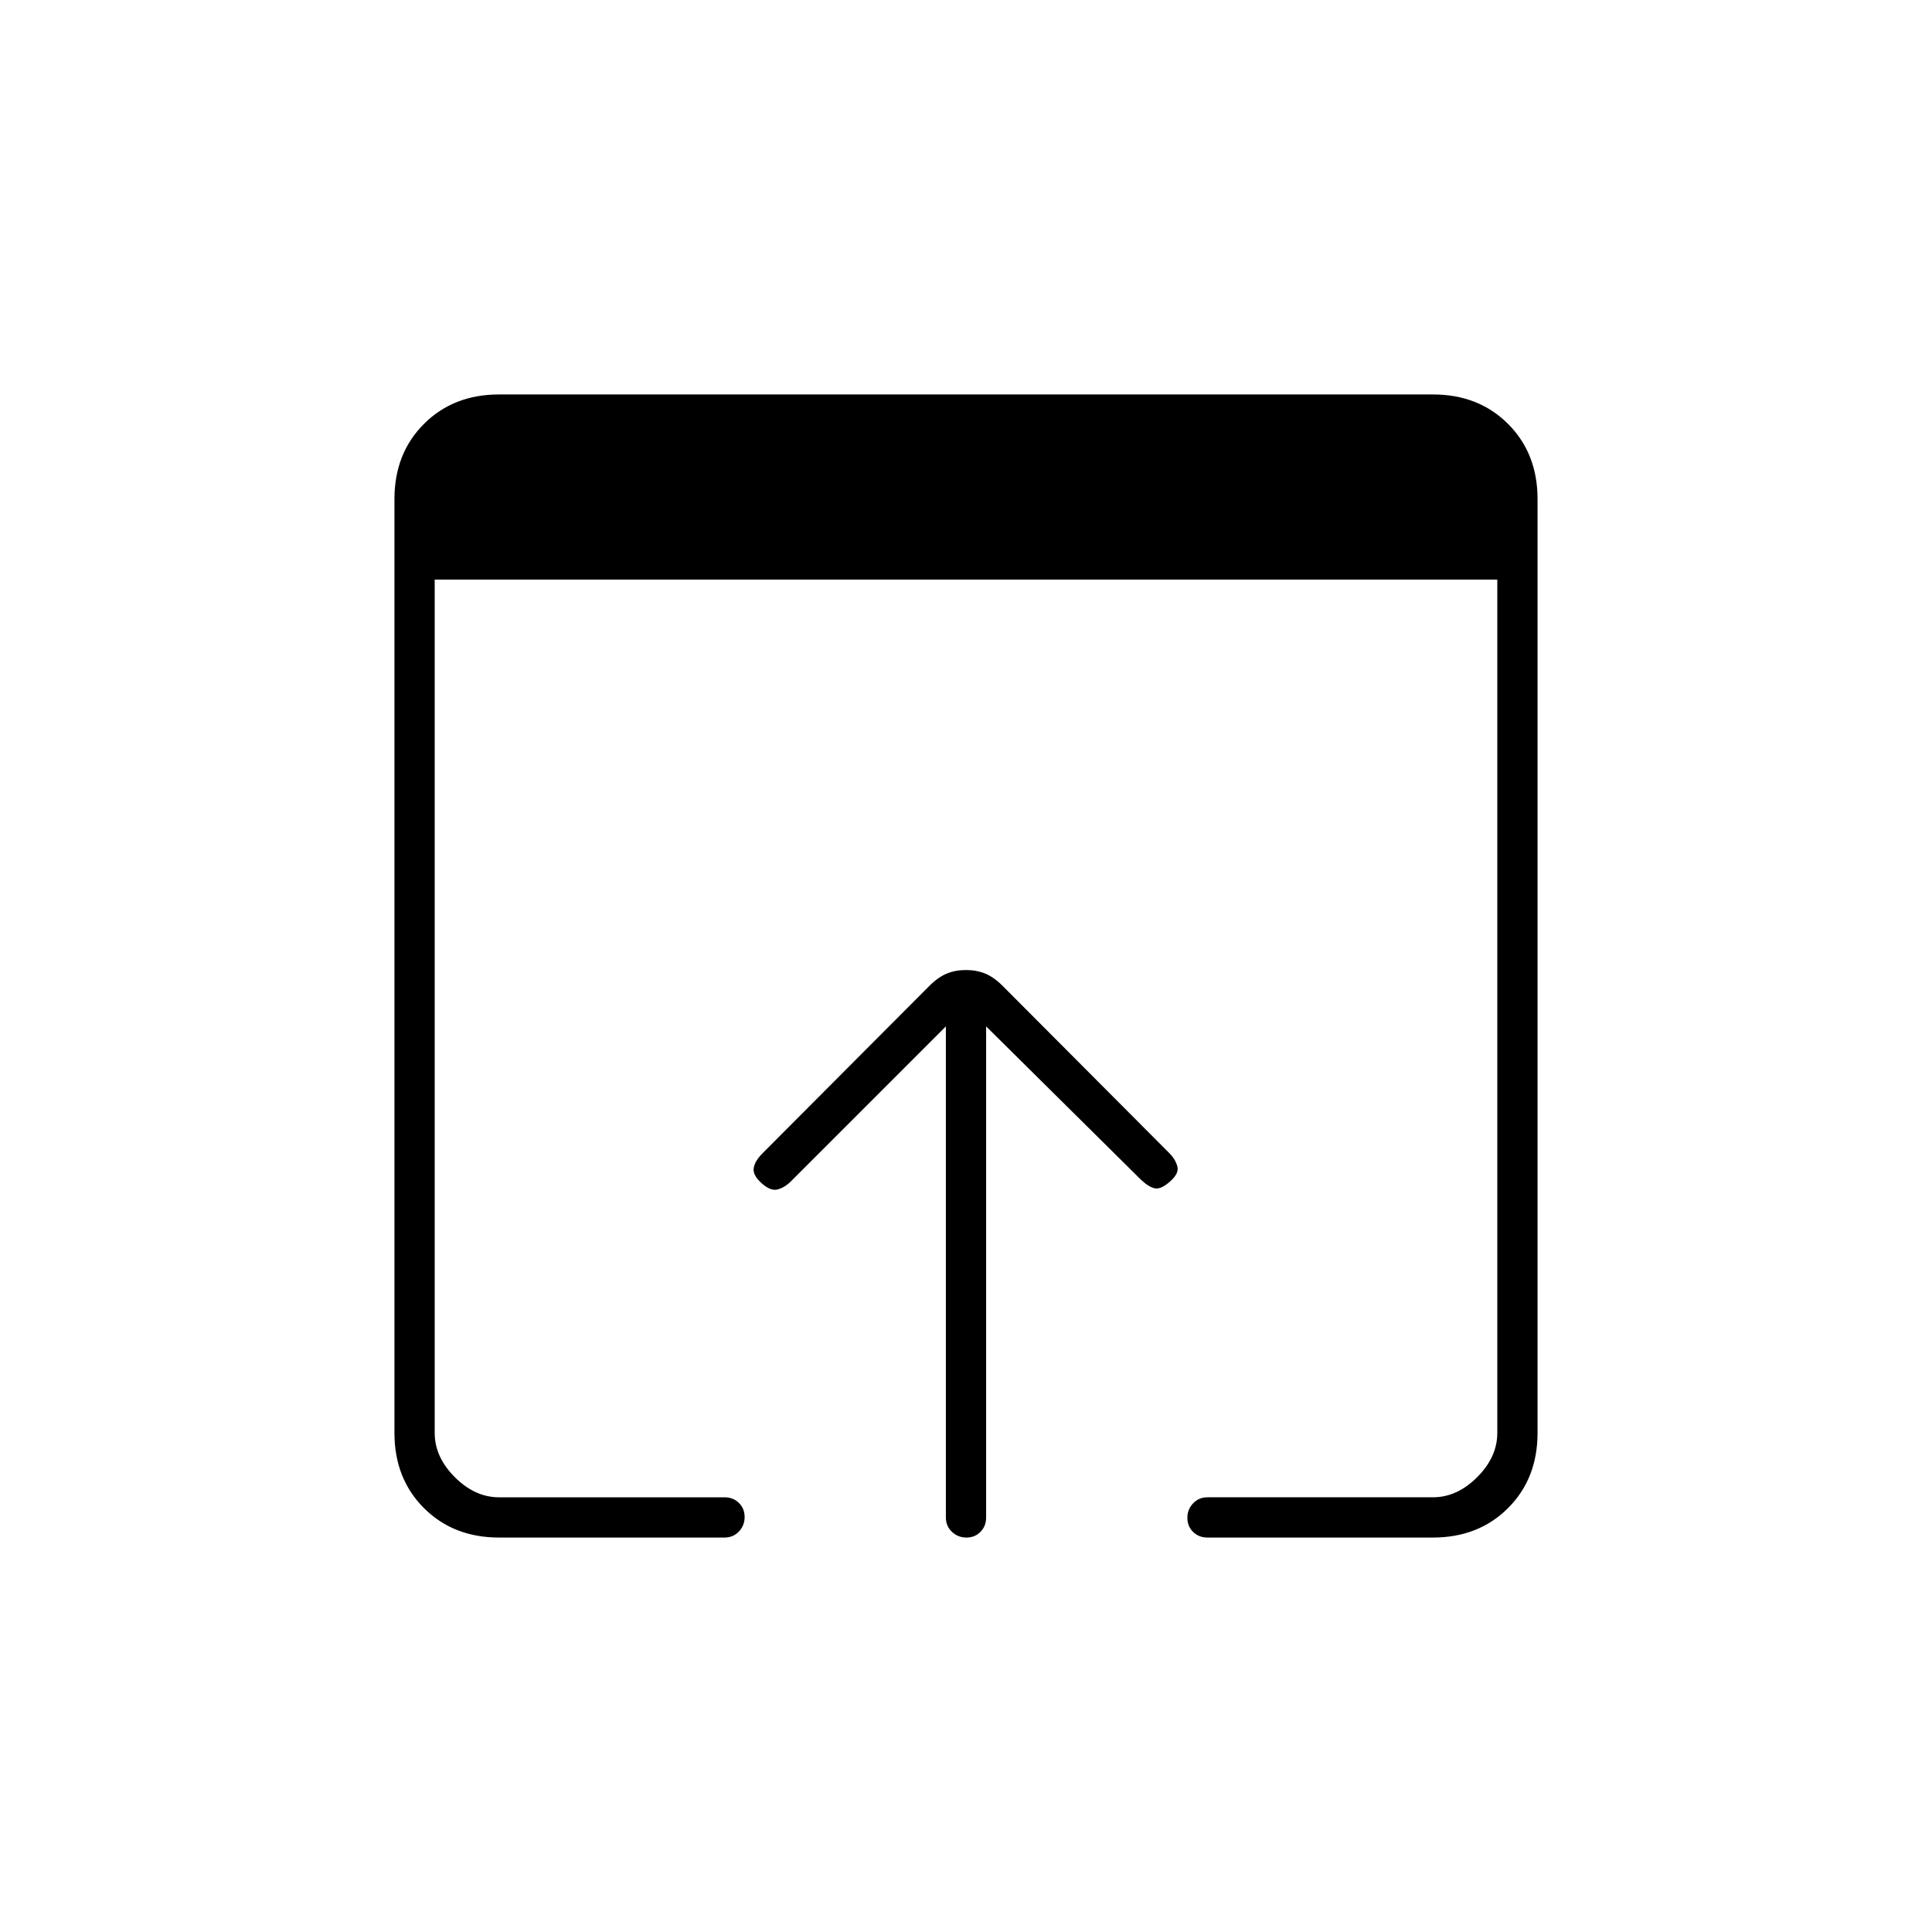 <svg xmlns="http://www.w3.org/2000/svg" height="20" viewBox="0 -960 960 960" width="20"><path d="M248-196q-22.7 0-37.35-14.65Q196-225.3 196-248v-464q0-22.7 14.65-37.35Q225.3-764 248-764h464q22.7 0 37.35 14.65Q764-734.7 764-712v464q0 22.7-14.65 37.35Q734.7-196 712-196H600q-4.3 0-7.15-2.79-2.85-2.79-2.85-7t2.85-7.21q2.85-3 7.15-3h112q12 0 22-10t10-22v-424H216v424q0 12 10 22t22 10h112q4.3 0 7.15 2.79 2.85 2.79 2.85 7t-2.85 7.21q-2.85 3-7.15 3H248Zm222-10v-244l-77.02 77.02Q390-370 386.5-369q-3.5 1-7.98-3-4.52-4-4.02-7.5t4.33-7.37l82.89-83.17q4.42-4.43 8.74-6.2Q474.78-478 480-478q5.22 0 9.54 1.76 4.32 1.77 8.74 6.2l82.89 83.17Q584-384 585-380.5t-3.52 7.5q-4.48 4-7.48 3.5t-6.98-4.22L490-450v244q0 4.3-2.79 7.15-2.79 2.85-7 2.85t-7.21-2.85q-3-2.85-3-7.15Z"/></svg>